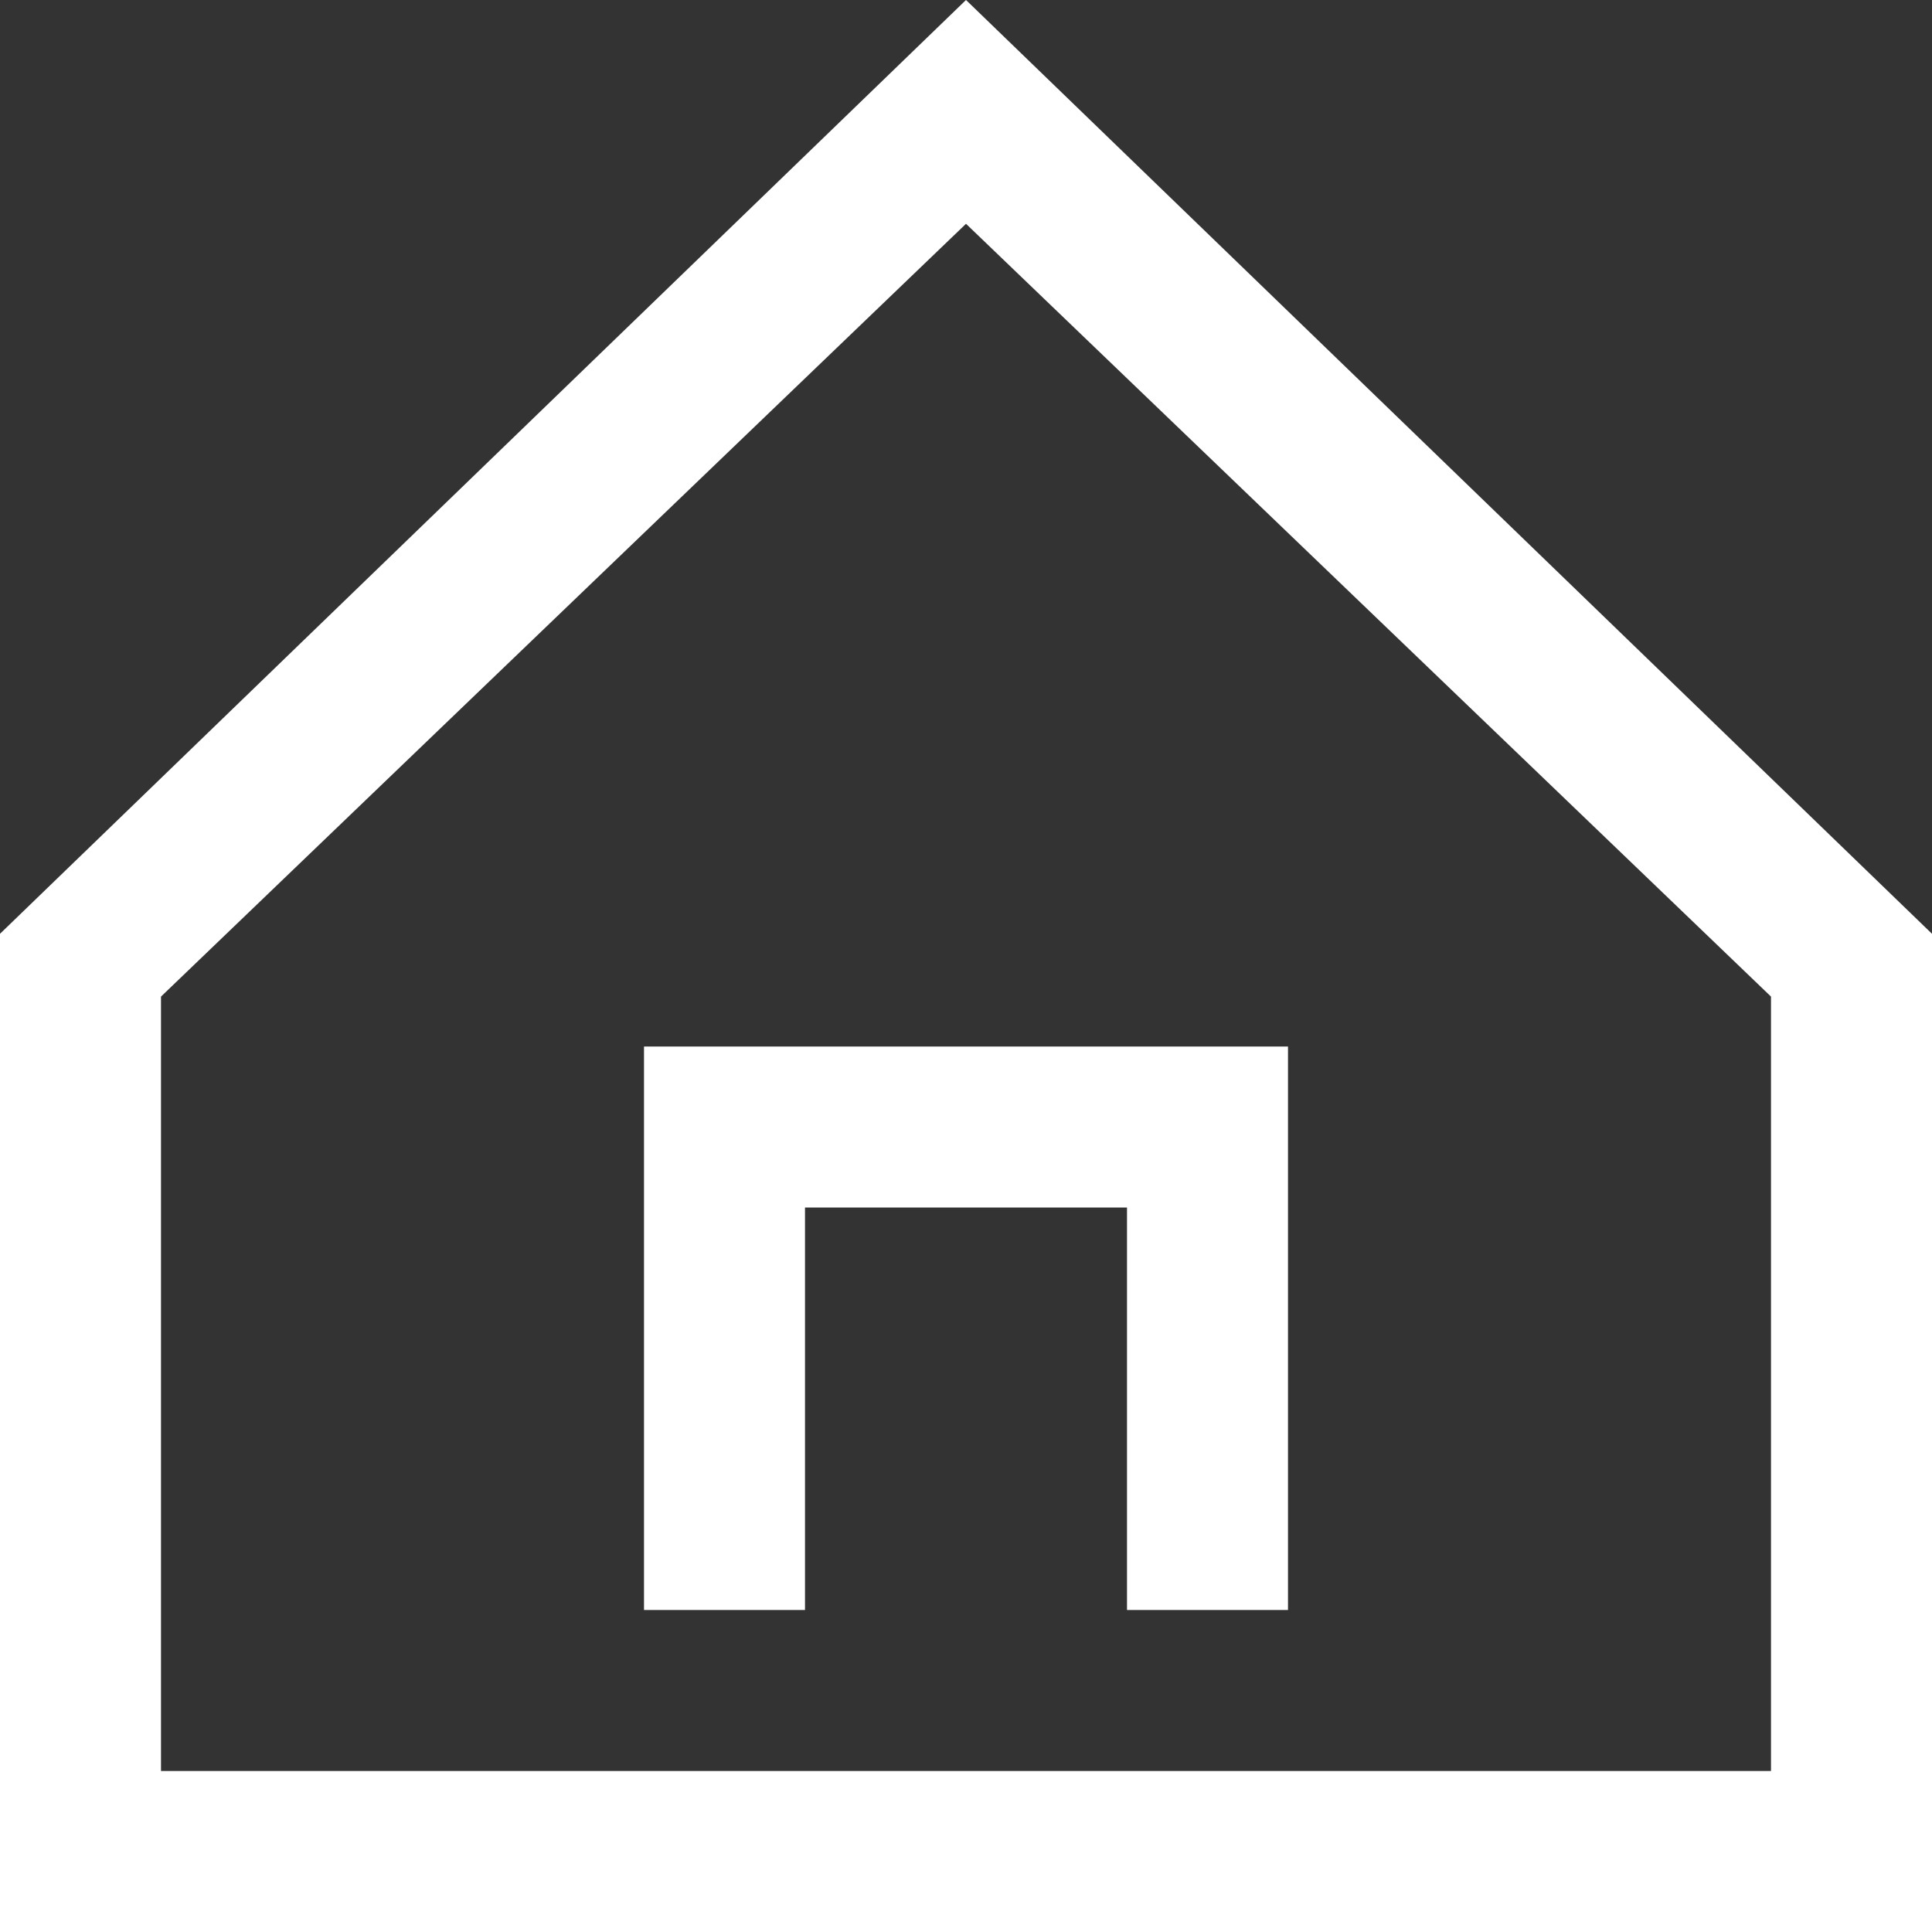 <svg xmlns="http://www.w3.org/2000/svg" width="12" height="12" fill="none" viewBox="0 0 12 12"><rect x="0" y="0" width="12" height="12" fill="#333333" stroke="none"/><path fill="#FFF" fill-rule="evenodd" d="M0 5.8 6 0l6 5.8V12H0V5.8Zm1 .39V11h10V6.19l-5-4.8-5 4.8ZM5 10H4V6.5h4V10H7V7.5H5V10Z"/></svg>